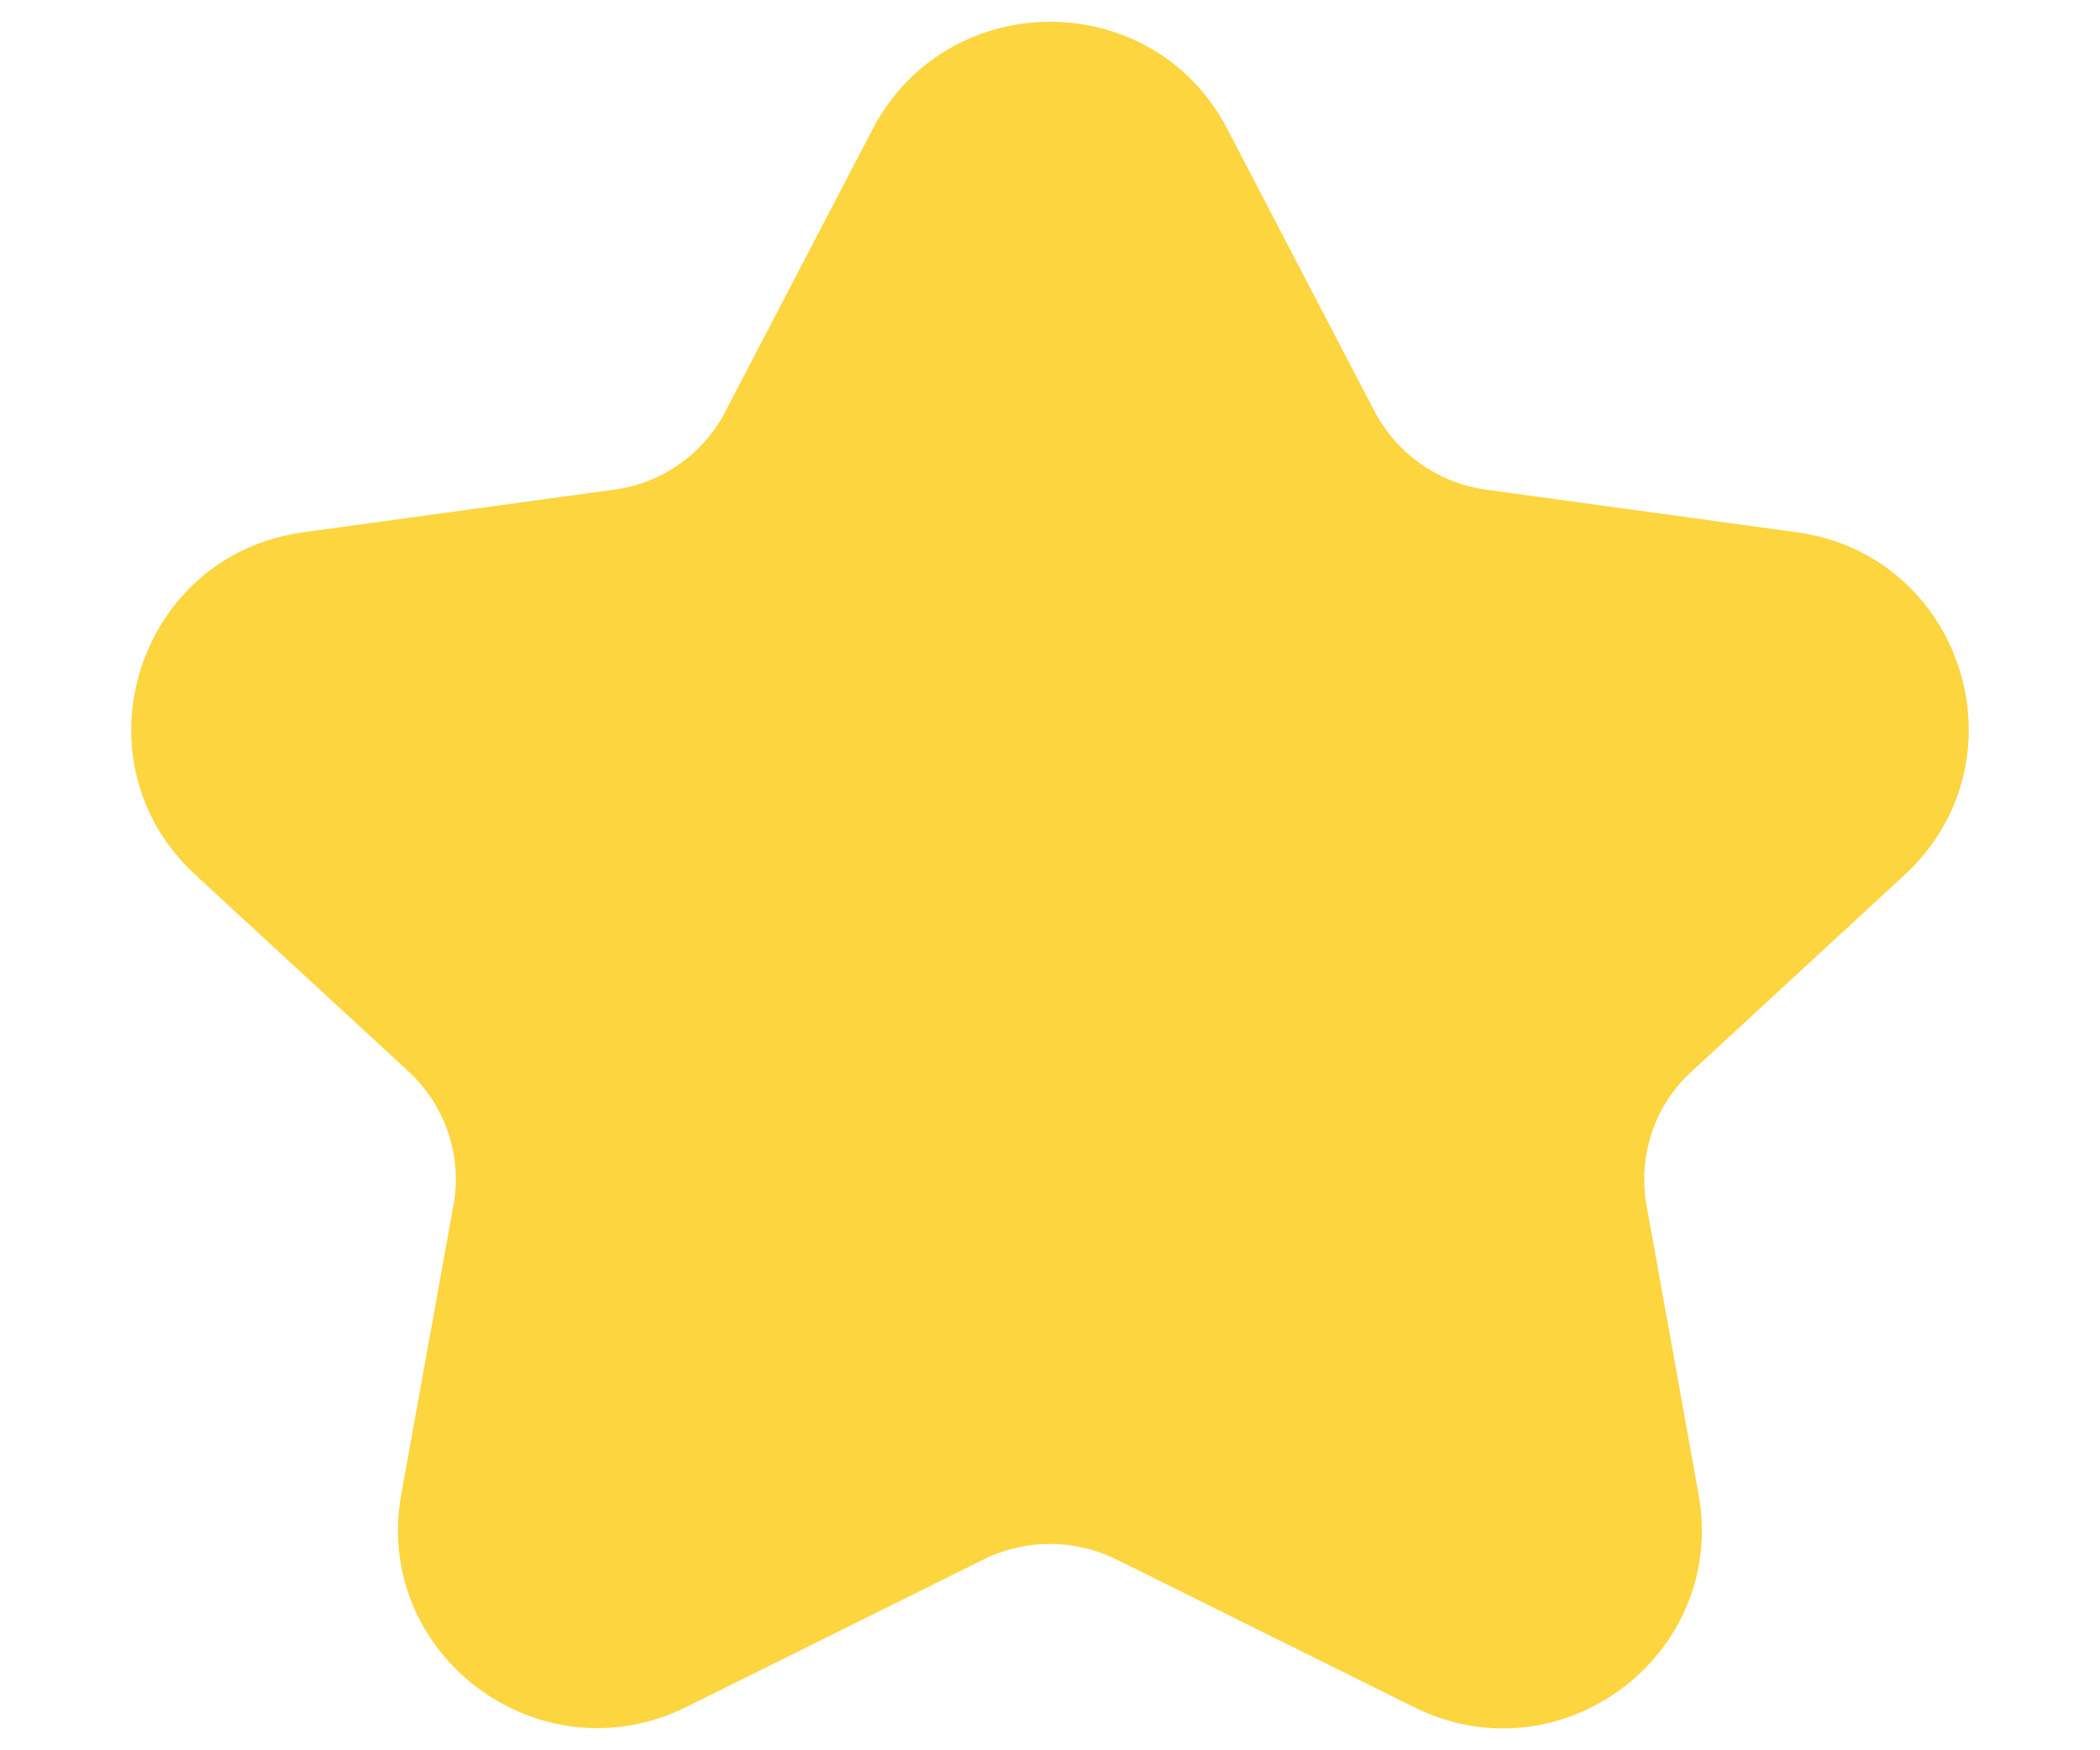<svg width="12" height="10" viewBox="0 0 12 10" fill="none" xmlns="http://www.w3.org/2000/svg">
<path d="M7.012 0.735L7.855 2.351C7.918 2.47 8.008 2.573 8.118 2.65C8.228 2.728 8.354 2.778 8.487 2.797L10.267 3.041C11.219 3.172 11.588 4.346 10.884 4.998L9.665 6.123C9.561 6.218 9.483 6.338 9.439 6.472C9.394 6.606 9.384 6.749 9.409 6.888L9.706 8.537C9.872 9.456 8.916 10.172 8.077 9.752L6.376 8.908C6.259 8.851 6.13 8.821 6 8.821C5.87 8.821 5.741 8.851 5.624 8.908L3.923 9.752C3.084 10.168 2.128 9.456 2.293 8.537L2.591 6.887C2.643 6.606 2.546 6.317 2.335 6.122L1.116 4.998C0.412 4.349 0.781 3.172 1.733 3.041L3.513 2.797C3.646 2.779 3.773 2.729 3.883 2.651C3.993 2.574 4.083 2.471 4.145 2.351L4.988 0.735C5.417 -0.079 6.587 -0.079 7.012 0.735" fill="#FCD53F"/>
</svg>
